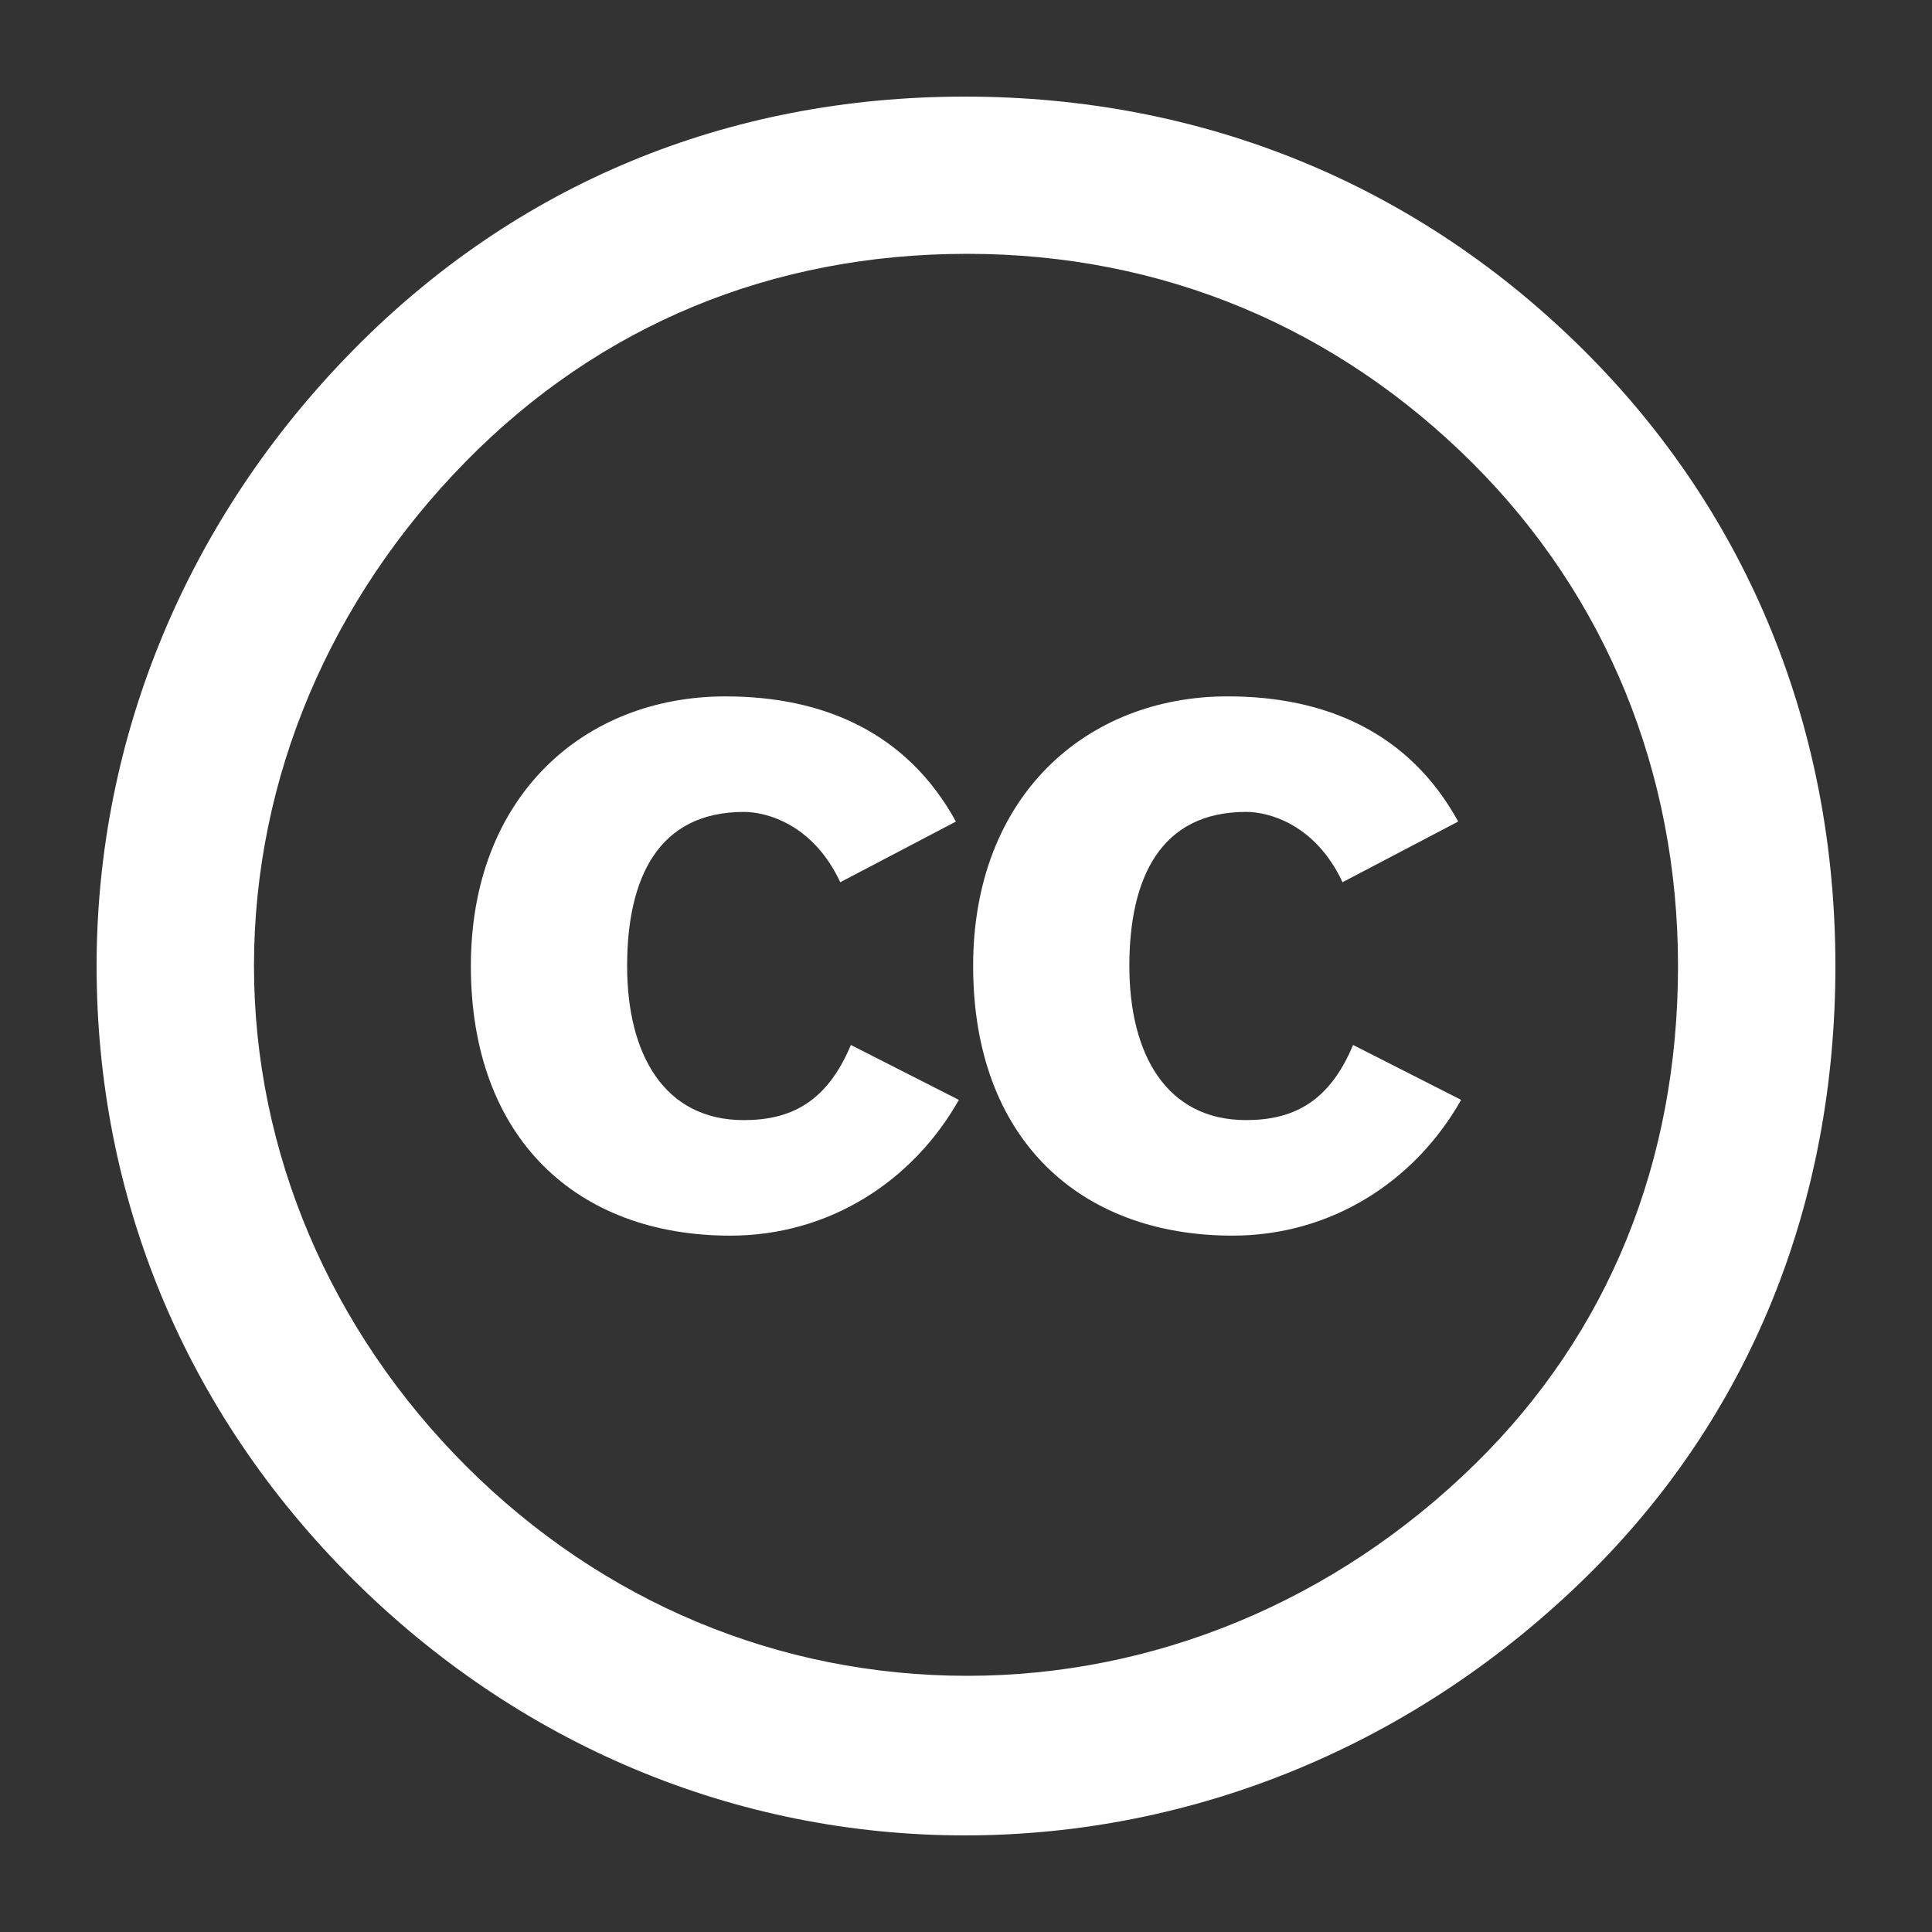 <?xml version="1.0" encoding="iso-8859-1"?>
<!-- Generator: Adobe Illustrator 15.0.0, SVG Export Plug-In . SVG Version: 6.00 Build 0)  -->
<!DOCTYPE svg PUBLIC "-//W3C//DTD SVG 1.1//EN" "http://www.w3.org/Graphics/SVG/1.1/DTD/svg11.dtd">
<svg version="1.1" id="Layer_1" xmlns="http://www.w3.org/2000/svg" xmlns:xlink="http://www.w3.org/1999/xlink" x="0px" y="0px"
	 width="100px" height="100px" viewBox="0 0 100 100" style='fill:white;fill-opacity:1;fill-rule:evenodd;stroke:none' xml:space="preserve">
<rect x="0" y="0" width="100" height="100" fill="#333333" stroke="none"/>
<path id="Creative_Commons" d="M50.369,50c0-8.773,5.84-13.956,13.178-13.956c5.041,0,9.383,1.844,11.929,6.479l-5.987,3.14
	c-1.399-2.991-3.796-3.639-4.994-3.639c-4.44,0-6.04,3.44-6.04,7.976c0,4.537,1.898,7.976,6.04,7.976
	c2.397,0,4.294-0.898,5.54-3.889l5.593,2.842c-2.396,4.236-6.74,7.027-11.83,7.027C55.86,63.957,50.369,58.924,50.369,50z
	 M37.801,63.957c5.09,0,9.435-2.791,11.83-7.027l-5.59-2.842c-1.249,2.99-3.146,3.889-5.541,3.889c-4.144,0-6.04-3.439-6.04-7.976
	c0-4.535,1.598-7.976,6.04-7.976c1.197,0,3.593,0.648,4.992,3.639l5.987-3.14c-2.544-4.636-6.888-6.479-11.929-6.479
	c-7.338,0-13.178,5.183-13.178,13.956C24.373,58.924,29.861,63.957,37.801,63.957z M18.209,81.687C9.565,73.055,5,61.959,5,50
	c0-11.835,4.689-23.177,13.331-31.931C26.728,9.563,37.593,5,49.938,5s23.457,4.563,32.101,13.192C90.558,26.7,95,37.796,95,50
	c0,12.33-4.442,23.301-12.839,31.562C73.272,90.315,61.791,95,49.938,95C38.087,95,26.85,90.315,18.209,81.687z M13.146,50
	c0,9.618,3.951,18.863,10.987,25.892C31.17,82.919,40.309,86.74,50.063,86.74c9.629,0,19.012-3.821,26.298-10.972
	C83.271,68.986,86.854,60.11,86.854,50c0-9.986-3.704-19.108-10.618-26.014c-7.039-7.026-16.049-10.848-26.173-10.848
	s-19.015,3.699-25.929,10.725C17.098,31.014,13.146,40.261,13.146,50z"/>
</svg>
